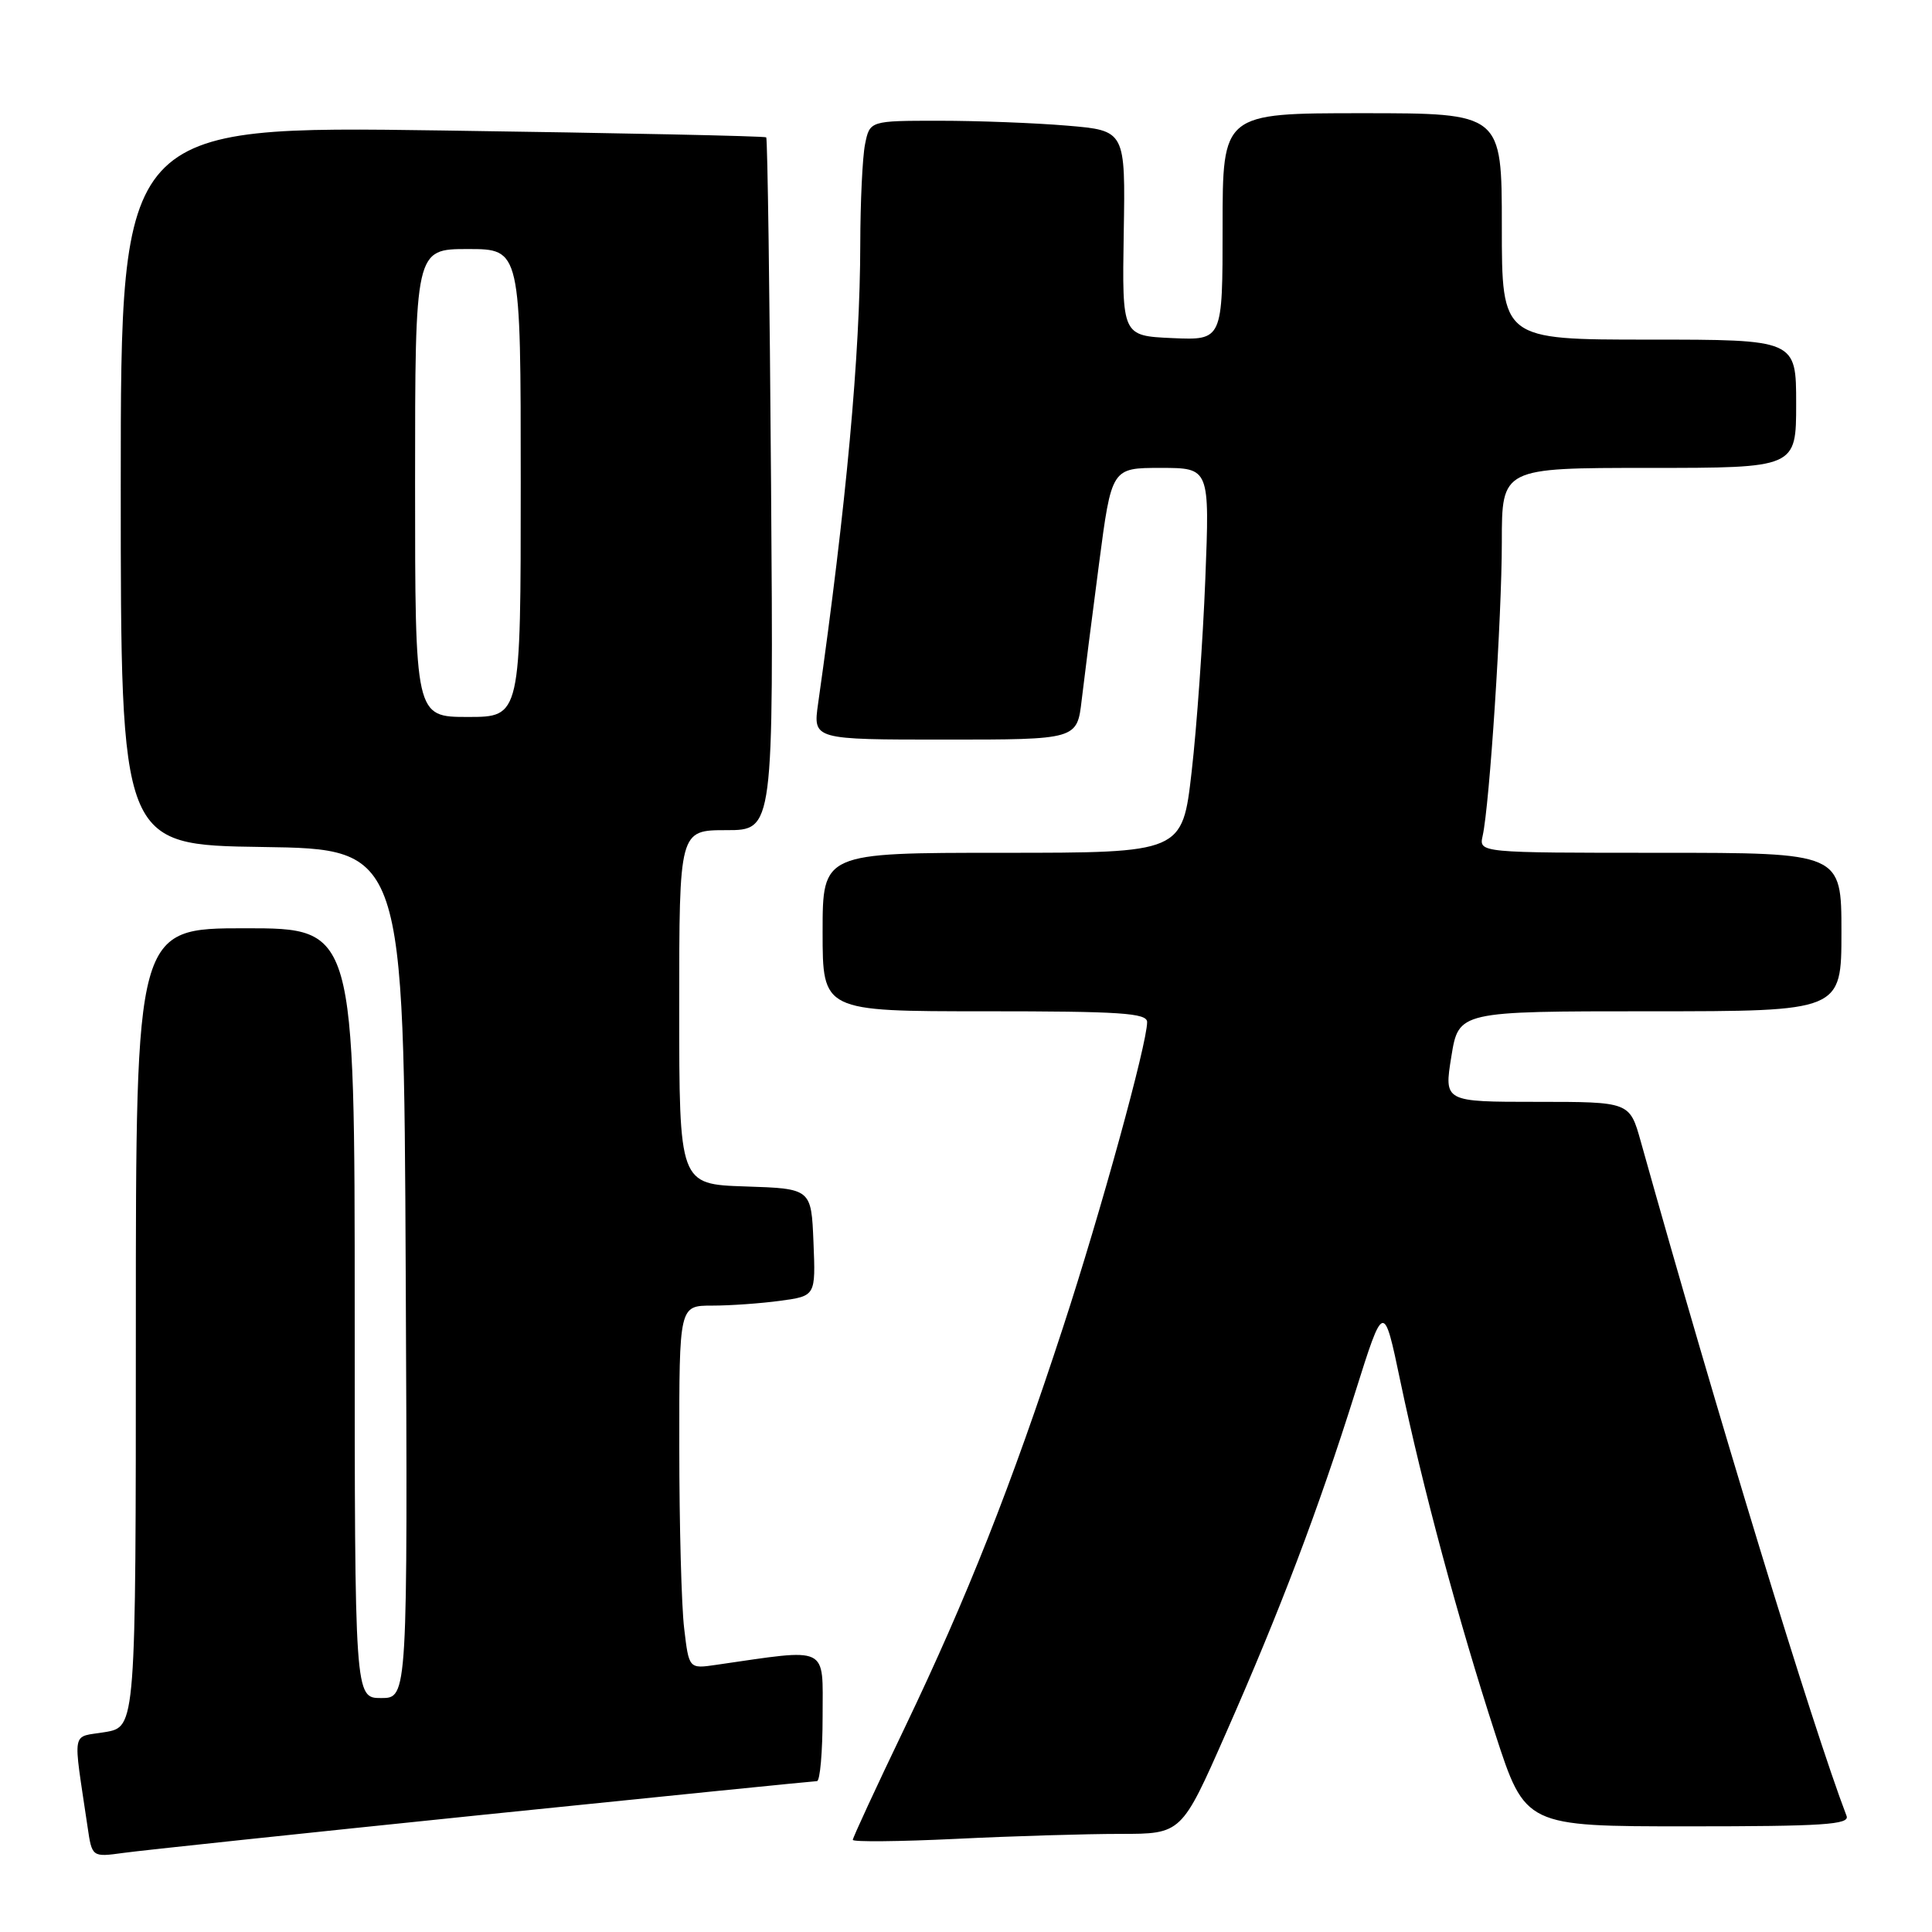 <?xml version="1.0" encoding="UTF-8" standalone="no"?>
<!DOCTYPE svg PUBLIC "-//W3C//DTD SVG 1.1//EN" "http://www.w3.org/Graphics/SVG/1.1/DTD/svg11.dtd" >
<svg xmlns="http://www.w3.org/2000/svg" xmlns:xlink="http://www.w3.org/1999/xlink" version="1.1" viewBox="0 0 256 256">
 <g >
 <path fill="currentColor"
d=" M 64.00 240.47 C 87.92 238.02 107.84 236.01 108.25 236.01 C 108.66 236.00 109.00 232.13 109.00 227.41 C 109.00 217.93 110.01 218.42 94.90 220.60 C 91.29 221.13 91.29 221.13 90.66 215.81 C 90.30 212.89 90.01 202.06 90.01 191.75 C 90.00 173.00 90.00 173.00 94.36 173.00 C 96.76 173.00 100.83 172.71 103.40 172.36 C 108.08 171.72 108.08 171.72 107.79 164.61 C 107.50 157.50 107.50 157.50 98.75 157.21 C 90.00 156.92 90.00 156.92 90.00 133.46 C 90.00 110.00 90.00 110.00 96.25 110.00 C 102.50 110.00 102.50 110.00 102.17 64.25 C 101.99 39.09 101.70 18.37 101.53 18.20 C 101.36 18.03 82.05 17.62 58.61 17.29 C 16.00 16.68 16.00 16.68 16.00 64.32 C 16.00 111.96 16.00 111.96 34.75 112.23 C 53.50 112.50 53.50 112.50 53.76 168.75 C 54.02 225.00 54.02 225.00 50.51 225.00 C 47.00 225.00 47.00 225.00 47.00 174.00 C 47.00 123.00 47.00 123.00 32.50 123.00 C 18.00 123.00 18.00 123.00 18.00 175.91 C 18.00 228.82 18.00 228.82 13.93 229.51 C 9.38 230.28 9.65 228.82 11.60 242.05 C 12.19 246.09 12.19 246.09 16.35 245.52 C 18.63 245.20 40.08 242.93 64.00 240.47 Z  M 148.44 243.00 C 156.56 243.00 156.56 243.00 162.40 229.75 C 169.61 213.41 174.65 200.14 179.57 184.50 C 183.35 172.50 183.35 172.50 185.55 183.00 C 188.50 197.06 193.28 214.84 198.13 229.75 C 202.11 242.00 202.11 242.00 223.66 242.00 C 241.60 242.00 245.12 241.77 244.68 240.62 C 240.21 228.96 227.45 187.14 217.41 151.25 C 215.94 146.00 215.94 146.00 203.64 146.00 C 191.34 146.00 191.34 146.00 192.31 140.00 C 193.28 134.00 193.28 134.00 218.64 134.00 C 244.00 134.00 244.00 134.00 244.00 123.50 C 244.00 113.00 244.00 113.00 219.98 113.00 C 195.96 113.00 195.96 113.00 196.46 110.75 C 197.38 106.64 199.00 81.74 199.00 71.80 C 199.00 62.00 199.00 62.00 218.50 62.00 C 238.00 62.00 238.00 62.00 238.00 53.50 C 238.00 45.00 238.00 45.00 218.50 45.00 C 199.00 45.00 199.00 45.00 199.00 30.00 C 199.00 15.00 199.00 15.00 180.50 15.00 C 162.00 15.00 162.00 15.00 162.00 30.05 C 162.00 45.09 162.00 45.09 155.34 44.80 C 148.68 44.50 148.68 44.50 148.90 30.90 C 149.13 17.30 149.13 17.30 141.42 16.65 C 137.17 16.29 129.55 16.00 124.47 16.00 C 115.25 16.00 115.25 16.00 114.62 19.13 C 114.28 20.84 114.00 26.81 113.99 32.38 C 113.97 46.93 112.15 66.83 108.40 93.25 C 107.73 98.00 107.73 98.00 125.22 98.00 C 142.72 98.00 142.72 98.00 143.33 92.75 C 143.67 89.86 144.70 81.76 145.62 74.75 C 147.29 62.00 147.29 62.00 153.79 62.00 C 160.29 62.00 160.29 62.00 159.71 76.75 C 159.39 84.86 158.58 96.34 157.90 102.25 C 156.67 113.00 156.67 113.00 132.83 113.00 C 109.00 113.00 109.00 113.00 109.00 123.50 C 109.00 134.00 109.00 134.00 130.50 134.00 C 148.49 134.00 152.00 134.23 152.00 135.43 C 152.00 138.29 145.86 160.59 140.86 175.87 C 133.99 196.90 128.15 211.66 119.90 228.89 C 116.10 236.80 113.00 243.51 113.00 243.79 C 113.00 244.08 119.15 244.02 126.66 243.66 C 134.17 243.29 143.97 243.00 148.44 243.00 Z  M 55.00 64.00 C 55.00 33.00 55.00 33.00 62.00 33.00 C 69.00 33.00 69.00 33.00 69.00 64.00 C 69.00 95.00 69.00 95.00 62.00 95.00 C 55.00 95.00 55.00 95.00 55.00 64.00 Z "/>
</g>
</svg>